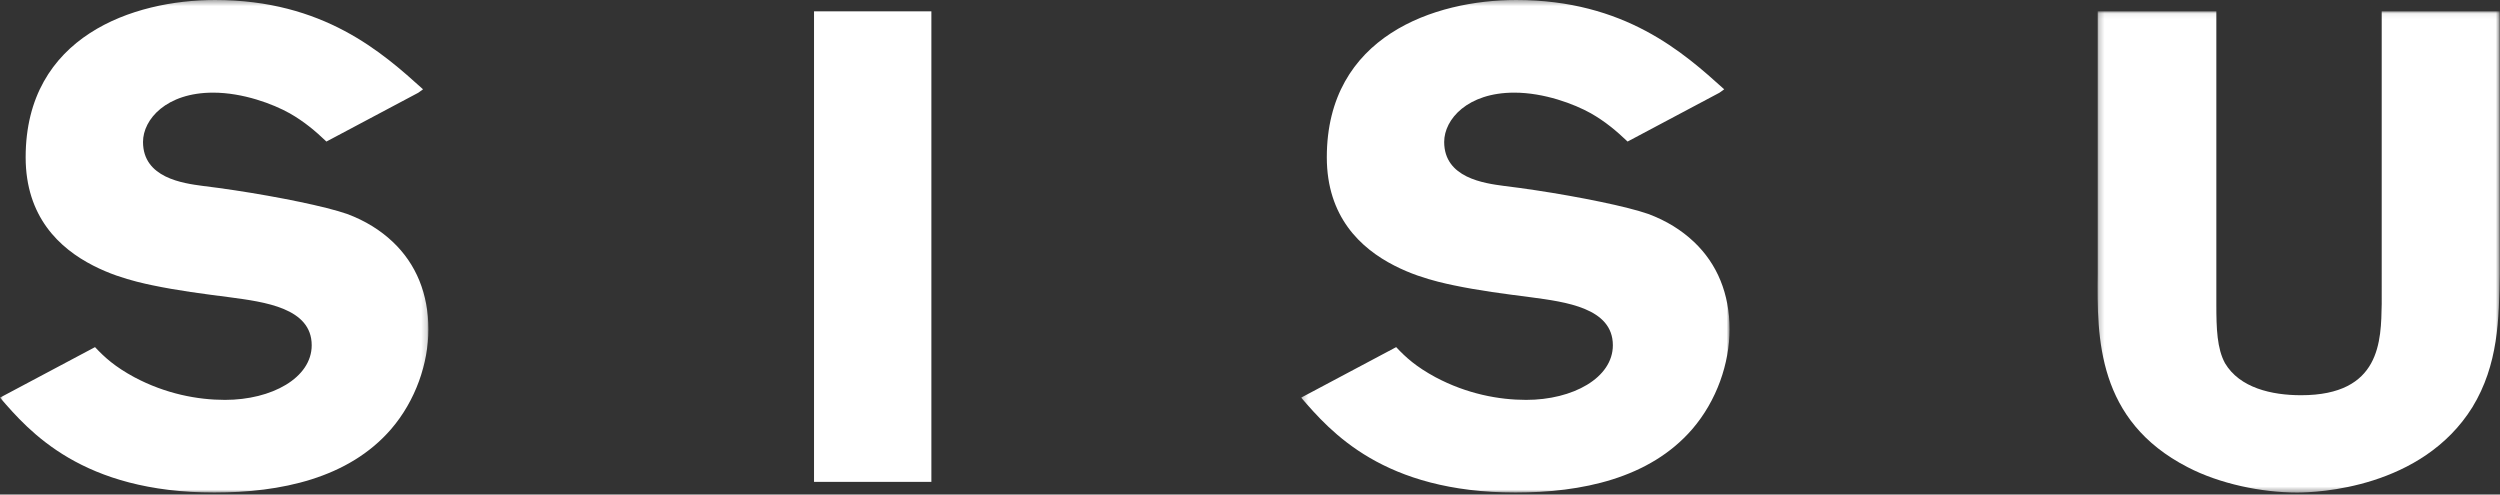 <svg width="460" height="91" viewBox="0 0 460 91" xmlns="http://www.w3.org/2000/svg" xmlns:xlink="http://www.w3.org/1999/xlink" aria-lablledby="logoTitleID" role="img">
  <rect x="0" y="0" width="460" height="91" fill="#333333" stroke="none"/>
  <title id="logoTitleID">SISU Logo</title>
  <defs>
    <path id="a" d="M.222 88.605H74.22V.068H.222z"/>
    <path id="c" d="M81.05 91H2.226V.377H81.05V91z"/>
    <path id="e" d="M78.826 91H0V.377h78.826V91z"/>
  </defs>
  <g fill="none" fill-rule="evenodd">
    <path fill="#FFF" d="M149.78 88.663h21.594V2.088H149.78"/>
    <g transform="translate(385.73 2.02)">
      <mask id="b" fill="#fff">
        <use xlink:href="#a"/>
      </mask>
      <path d="M74.22.068v48.314c-.125 8.34-.247 16.68-5.03 24.527C59.866 87.87 40.6 88.605 36.923 88.605c-6.502 0-14.234-1.594-20.122-4.662C.117 75.36.117 60.154.242 48.382V.068h21.835v53.956c0 4.414.125 8.092 1.596 10.79 2.7 4.54 8.586 5.887 13.984 5.887 14.723 0 14.723-10.054 14.847-16.8V.068H74.22z" fill="#FFF" mask="url(#b)"/>
    </g>
    <g transform="translate(237.188 -.376)">
      <mask id="d" fill="#fff">
        <use xlink:href="#c"/>
      </mask>
      <path d="M74.476 44.862c-2.242-2.115-5.01-3.868-8.395-5.123-3.923-1.373-12.632-3.135-20.67-4.352-2.012-.304-3.987-.575-5.83-.797-3.68-.49-11.04-1.472-11.04-8.096 0-4.167 4.294-9.073 12.883-9.073 5.52 0 11.04 2.086 14.11 3.803 2.645 1.51 4.712 3.245 6.753 5.197l16.9-8.98.88-.633C72.58 10.064 61.786.377 41.79.377 26.82.377 6.945 7 6.945 29.317c0 10.94 6.212 16.747 12.41 19.918 1.464.75 2.91 1.355 4.29 1.84 2.737.96 5.162 1.486 6.61 1.788 4.66.98 9.448 1.595 14.233 2.208 6.38.858 15.09 1.962 15.09 8.828 0 6.01-7.36 10.055-15.948 10.055-5.03 0-10.92-1.102-16.685-4.17-3.567-1.932-5.438-3.618-7.237-5.538L2.225 73.54C7.635 79.805 17.34 91 41.668 91c12.144 0 24.658-2.576 32.51-11.65 4.54-5.272 6.873-12.14 6.873-18.393 0-6.468-2.232-12.003-6.574-16.095" fill="#FFF" mask="url(#d)"/>
    </g>
    <g transform="translate(0 -.376)">
      <mask id="f" fill="#fff">
        <use xlink:href="#e"/>
      </mask>
      <path d="M63.856 39.74c-3.926-1.373-12.633-3.135-20.67-4.352-2.013-.304-3.988-.575-5.83-.797-3.68-.49-11.042-1.472-11.042-8.096 0-4.167 4.295-9.073 12.884-9.073 5.52 0 11.04 2.086 14.11 3.803 2.645 1.51 4.712 3.245 6.753 5.197l16.902-8.98.88-.633C70.355 10.064 59.56.377 39.564.377 24.595.377 4.72 7 4.72 29.317c0 10.94 6.212 16.747 12.41 19.918 1.464.75 2.91 1.355 4.29 1.84 2.737.96 5.162 1.486 6.61 1.788 4.66.98 9.448 1.595 14.233 2.208 6.38.858 15.09 1.962 15.09 8.828 0 6.01-7.36 10.055-15.948 10.055-5.03 0-10.92-1.102-16.685-4.17-3.567-1.932-5.438-3.618-7.237-5.538L0 73.54C5.408 79.805 15.116 91 39.443 91c12.144 0 24.658-2.576 32.51-11.65 4.54-5.272 6.873-12.14 6.873-18.393 0-6.468-2.233-12.003-6.575-16.095-2.24-2.115-5.01-3.868-8.394-5.123z" fill="#FFF" mask="url(#f)"/>
    </g>
  </g>
</svg>